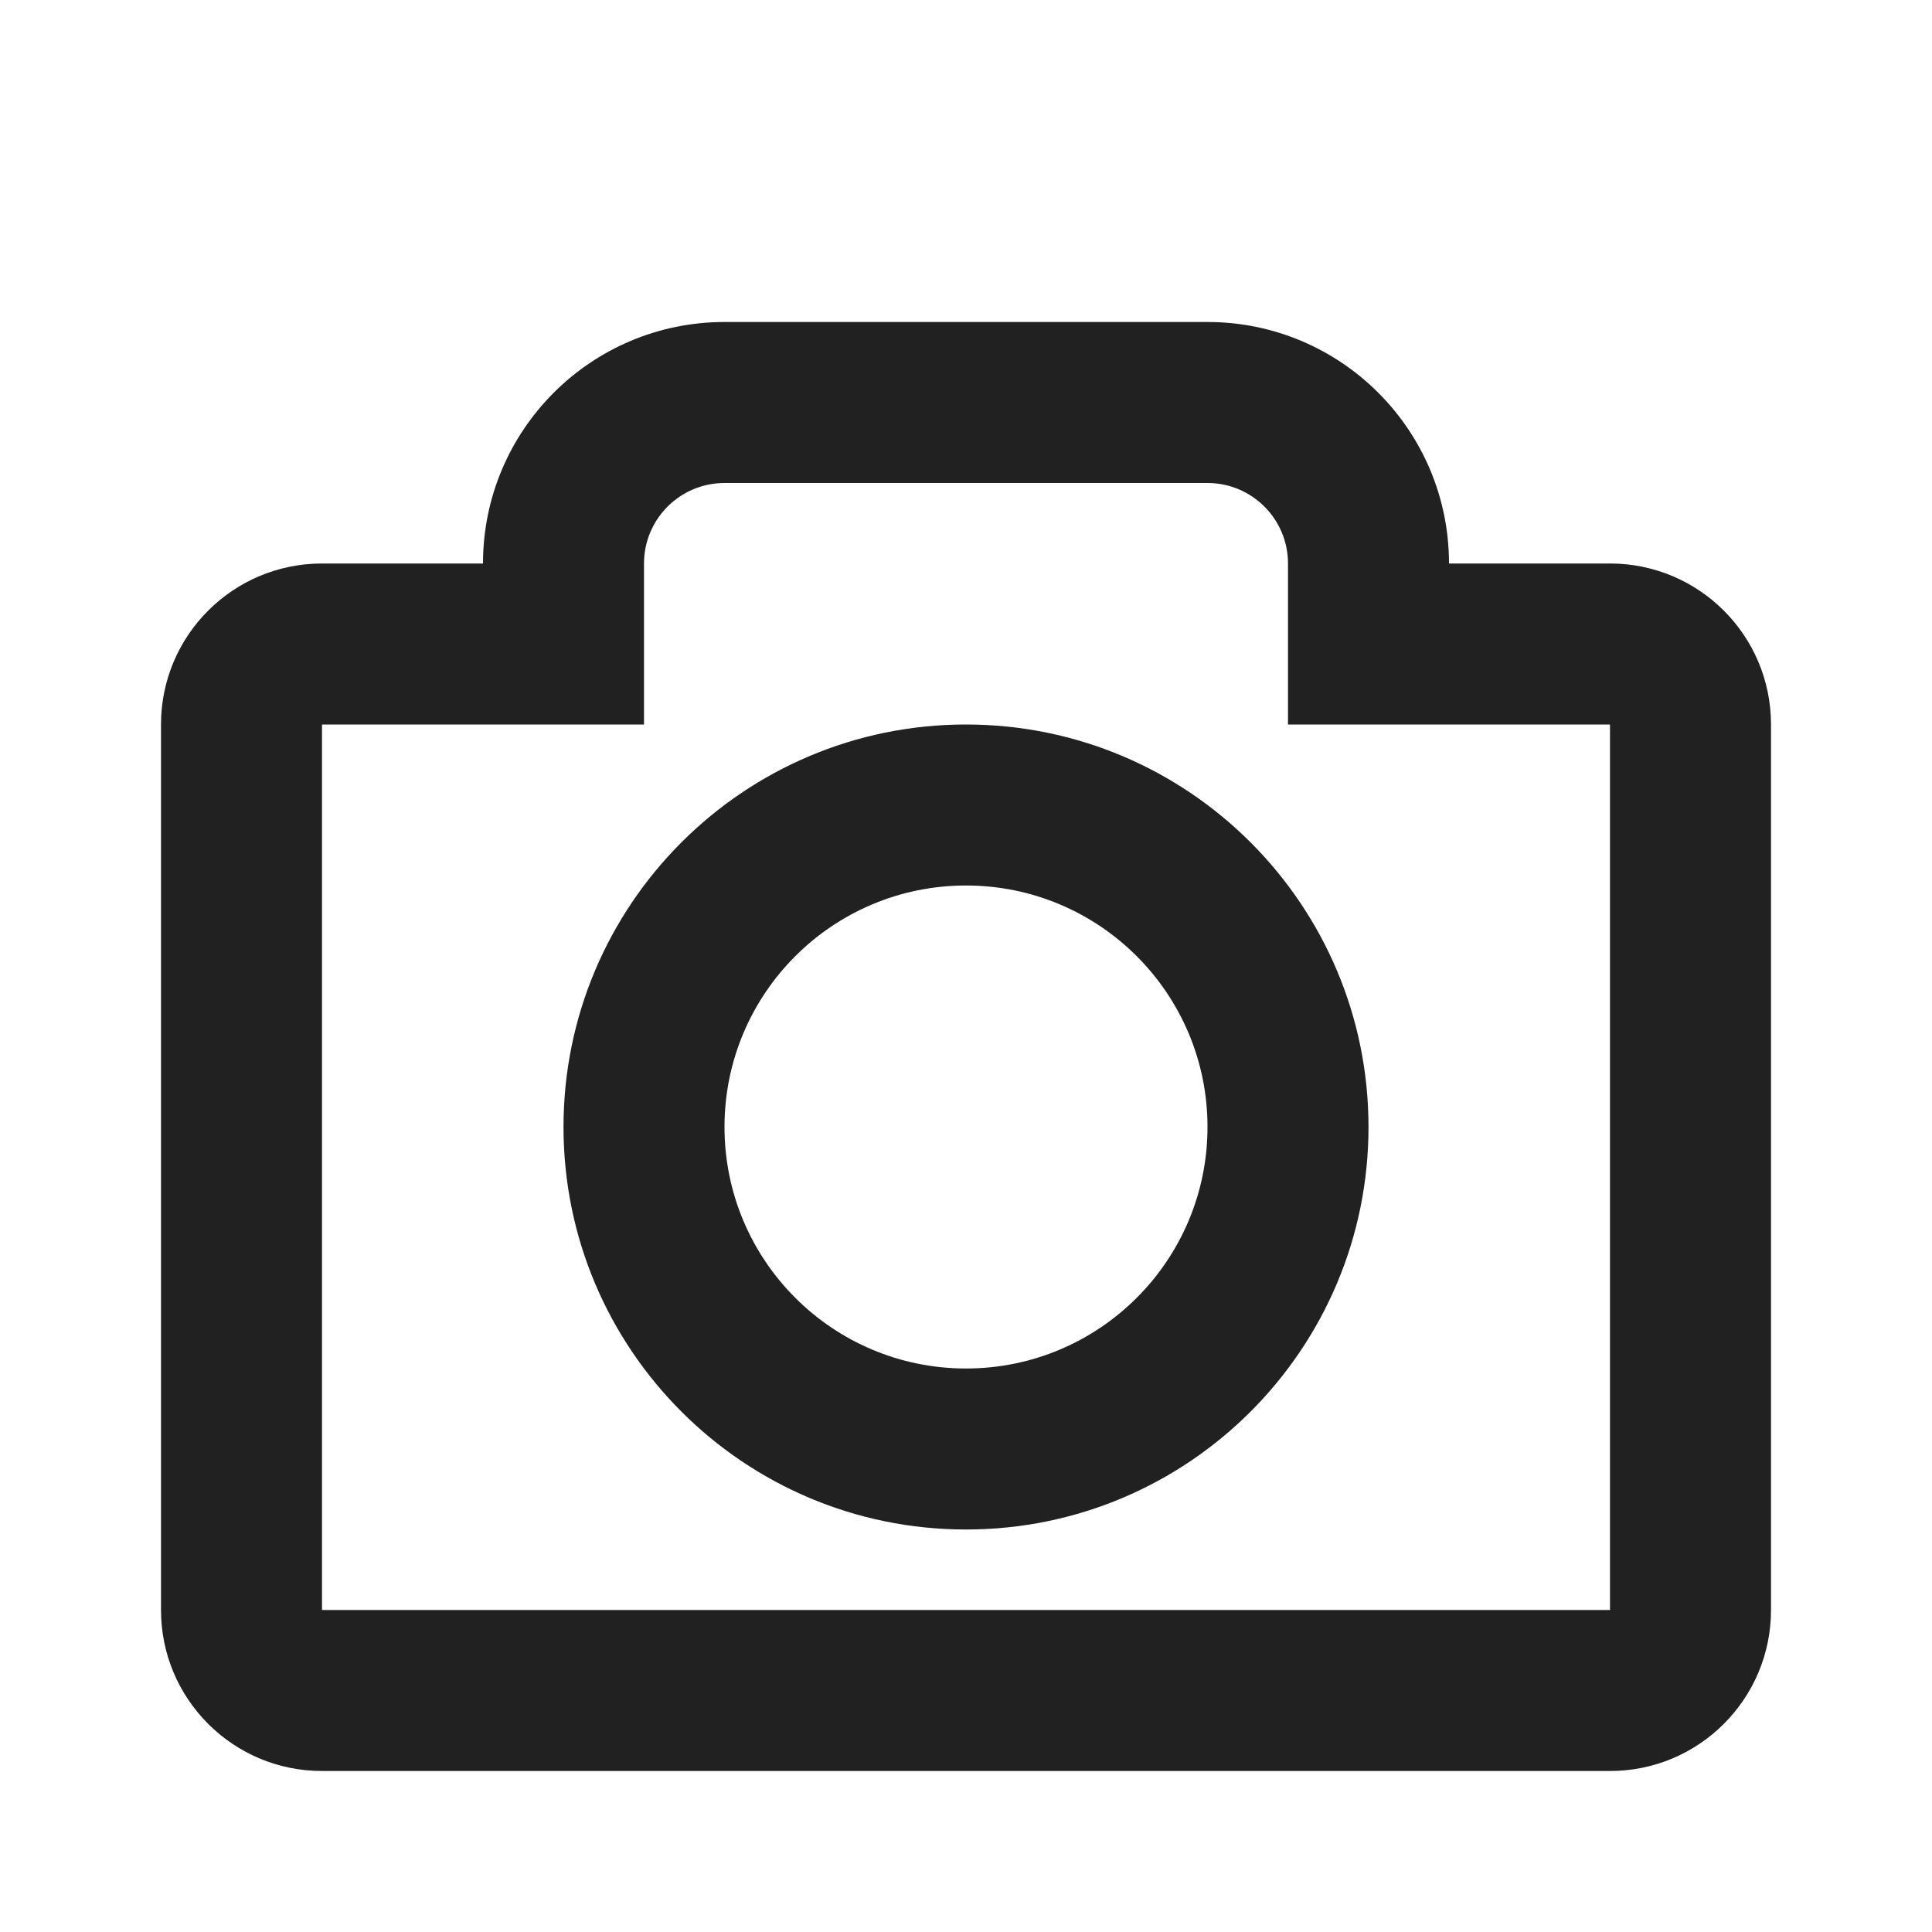 <svg width="24" height="24" viewBox="0 0 24 24" fill="#212121" xmlns="http://www.w3.org/2000/svg">
    <path fill-rule="evenodd" clip-rule="evenodd"
          d="M9 4C7.343 4 6 5.343 6 7H4C2.895 7 2 7.895 2 9V20C2 21.105 2.895 22 4 22H20C21.105 22 22 21.105 22 20V9C22 7.895 21.105 7 20 7H18C18 5.343 16.657 4 15 4H9ZM8 7C8 6.448 8.448 6 9 6H15C15.552 6 16 6.448 16 7V9H20V20H4V9H8V7Z"
          />
    <path fill-rule="evenodd" clip-rule="evenodd"
          d="M12 11C10.343 11 9 12.343 9 14C9 15.657 10.343 17 12 17C13.657 17 15 15.657 15 14C15 12.343 13.657 11 12 11ZM7 14C7 11.239 9.239 9 12 9C14.761 9 17 11.239 17 14C17 16.761 14.761 19 12 19C9.239 19 7 16.761 7 14Z"
          />
</svg>

